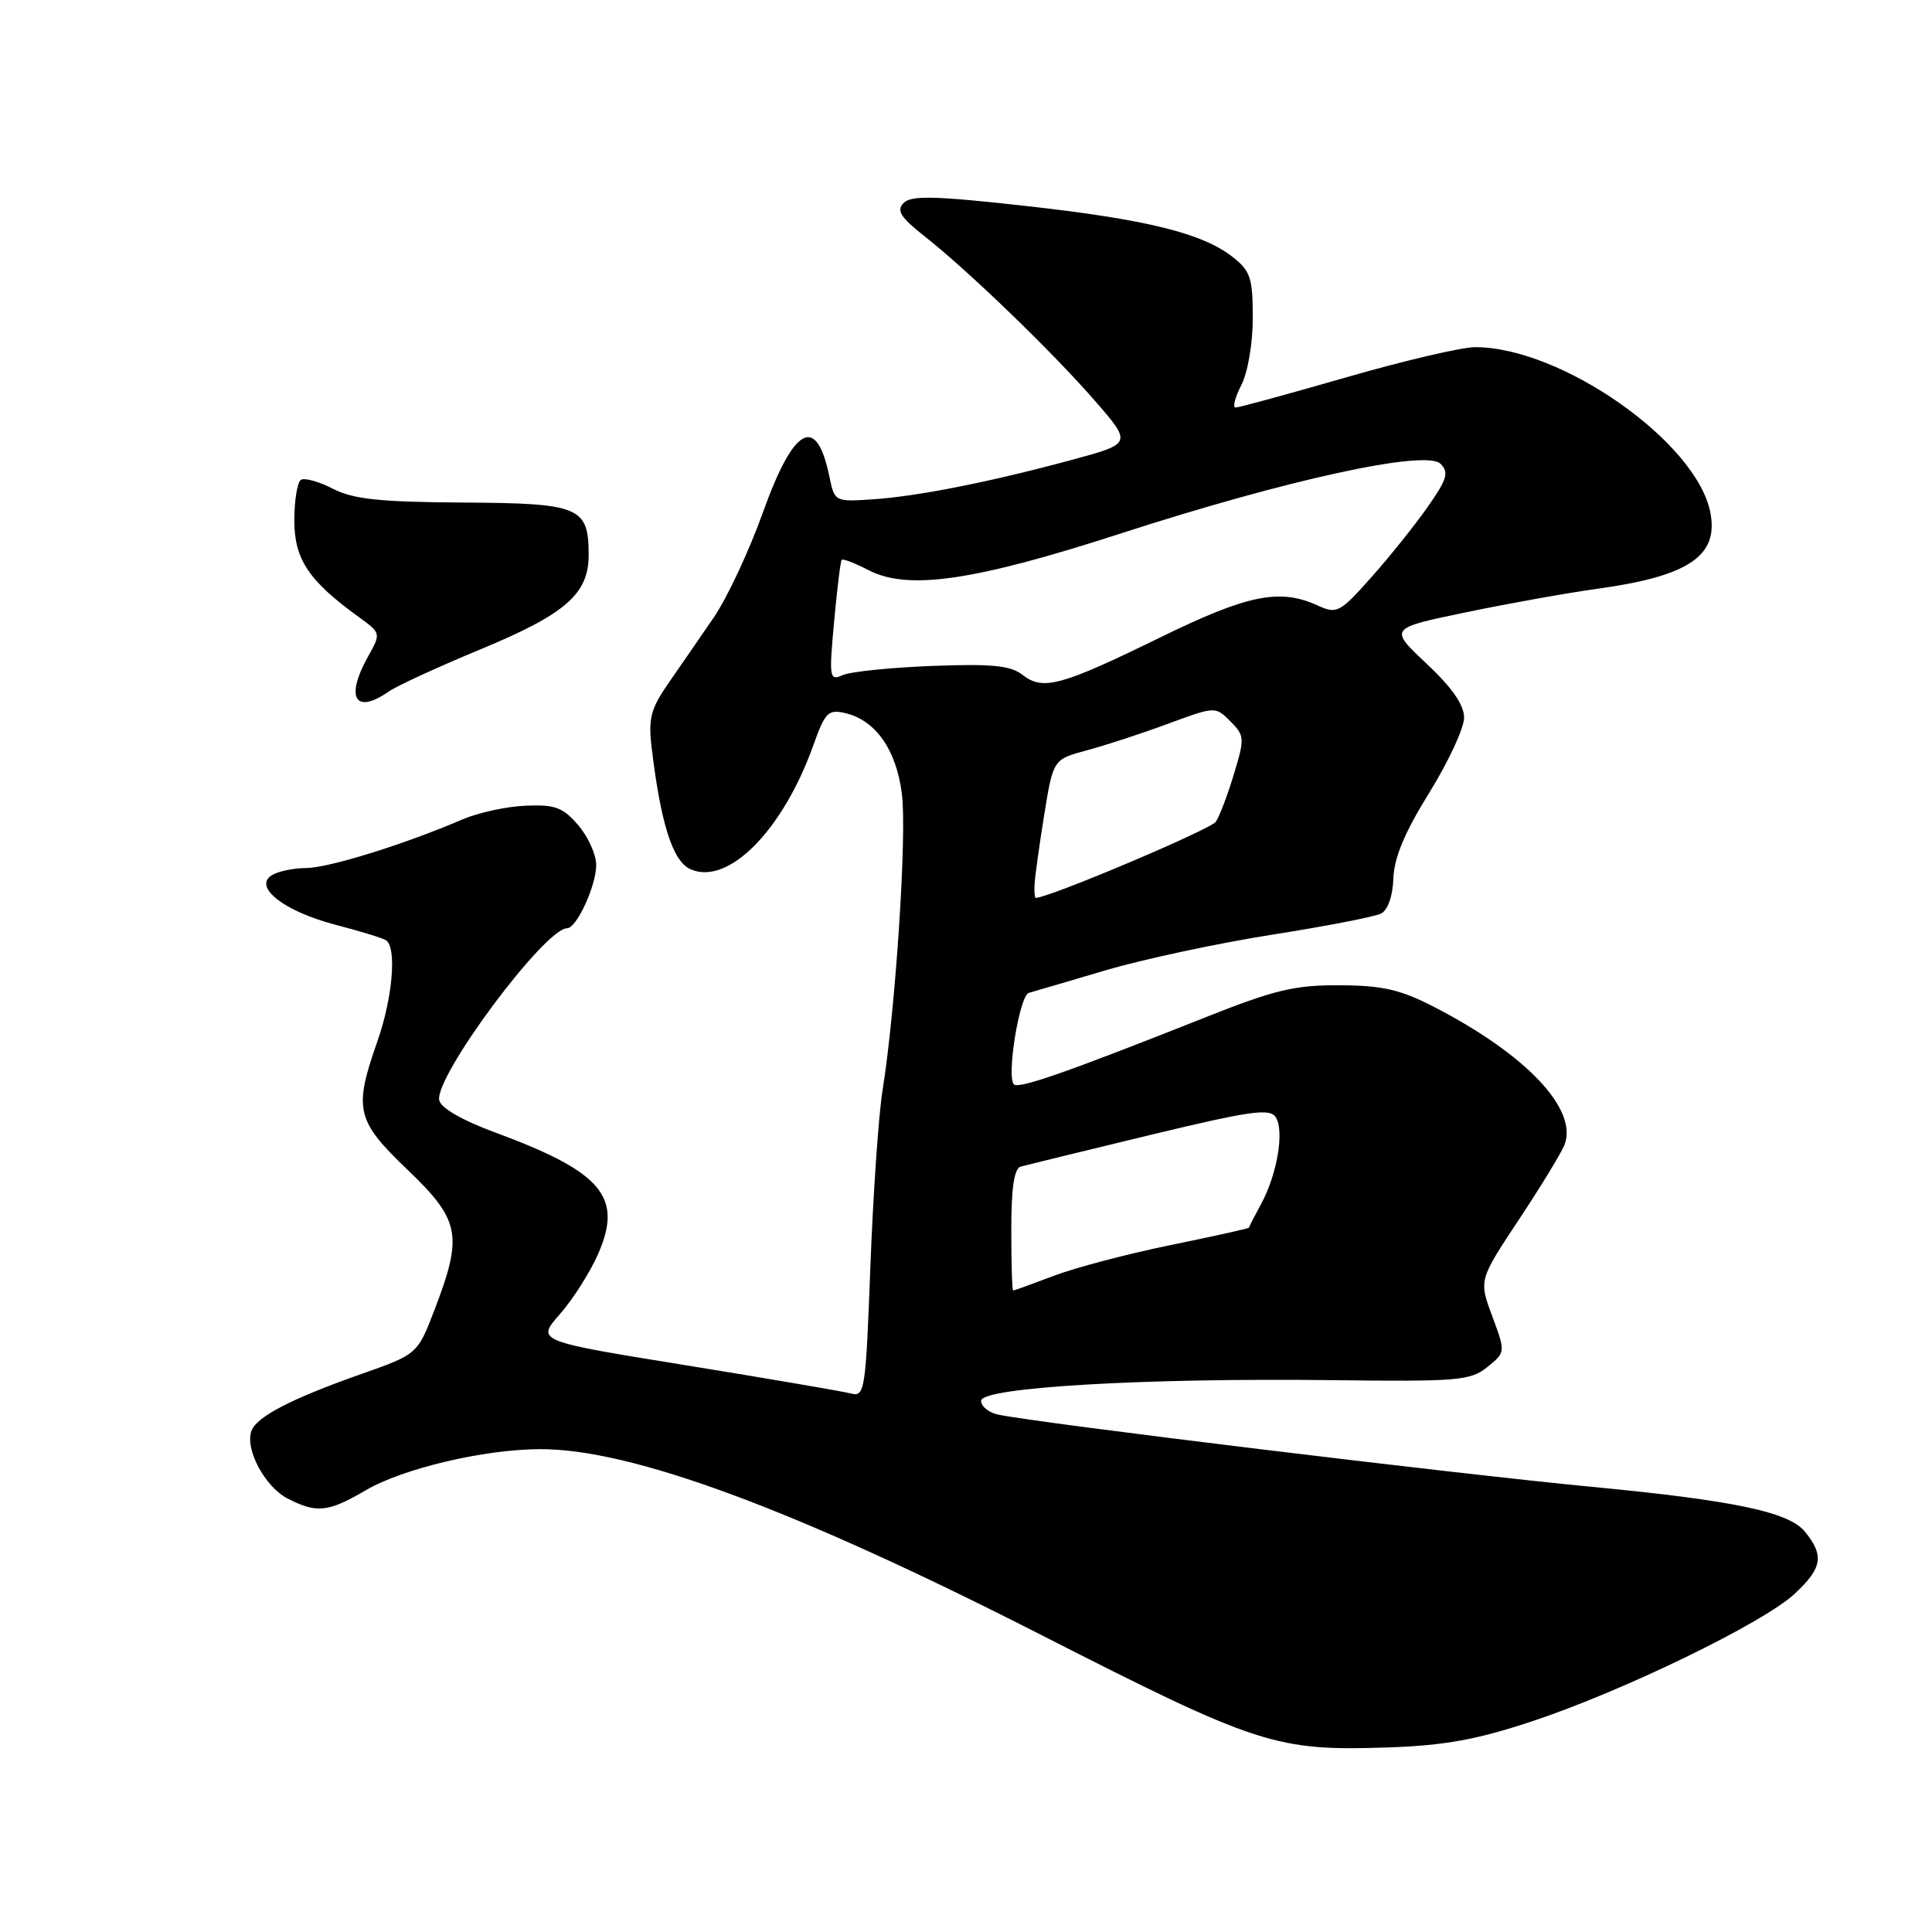 <?xml version="1.0" encoding="UTF-8" standalone="no"?>
<!DOCTYPE svg PUBLIC "-//W3C//DTD SVG 1.1//EN" "http://www.w3.org/Graphics/SVG/1.1/DTD/svg11.dtd" >
<svg xmlns="http://www.w3.org/2000/svg" xmlns:xlink="http://www.w3.org/1999/xlink" version="1.1" viewBox="0 0 256 256">
 <g >
 <path fill="currentColor"
d=" M 203.04 228.07 C 215.09 224.07 233.67 215.04 237.81 211.18 C 241.47 207.76 241.74 206.13 239.16 202.95 C 237.05 200.35 229.76 198.81 211.00 197.02 C 192.76 195.28 137.51 188.56 132.25 187.44 C 131.01 187.18 130.00 186.35 130.00 185.61 C 130.00 183.84 151.60 182.57 176.58 182.88 C 193.23 183.08 194.85 182.94 197.08 181.14 C 199.50 179.18 199.50 179.18 197.73 174.40 C 195.95 169.62 195.95 169.62 201.29 161.56 C 204.23 157.13 206.94 152.67 207.32 151.66 C 209.08 146.94 202.20 139.70 190.00 133.41 C 185.53 131.11 183.18 130.58 177.50 130.55 C 171.54 130.52 168.87 131.16 159.50 134.89 C 141.47 142.05 134.98 144.32 134.35 143.69 C 133.34 142.67 135.09 131.89 136.33 131.56 C 136.97 131.38 141.55 130.04 146.50 128.57 C 151.45 127.11 161.35 124.99 168.50 123.86 C 175.65 122.74 182.18 121.47 183.00 121.05 C 183.90 120.58 184.55 118.73 184.63 116.39 C 184.72 113.66 186.13 110.28 189.38 105.05 C 191.92 100.95 194.00 96.47 194.00 95.10 C 194.00 93.40 192.41 91.11 189.02 87.93 C 184.04 83.25 184.04 83.25 194.27 81.13 C 199.90 79.96 207.71 78.56 211.63 78.02 C 223.79 76.35 227.78 73.65 226.62 67.86 C 224.76 58.54 206.88 46.00 195.46 46.00 C 193.69 46.00 186.00 47.80 178.38 50.00 C 170.75 52.20 164.16 54.00 163.73 54.00 C 163.30 54.00 163.64 52.67 164.47 51.05 C 165.34 49.37 166.00 45.52 166.00 42.12 C 166.00 36.85 165.69 35.90 163.36 34.07 C 159.32 30.89 151.89 29.06 135.74 27.27 C 123.89 25.95 120.73 25.88 119.74 26.89 C 118.75 27.89 119.31 28.78 122.50 31.30 C 128.38 35.94 139.50 46.68 145.11 53.14 C 150.01 58.78 150.01 58.78 141.93 60.96 C 131.01 63.91 121.52 65.78 115.55 66.17 C 110.64 66.50 110.58 66.46 109.90 63.16 C 108.19 54.83 105.18 56.47 101.07 67.95 C 99.27 72.98 96.36 79.21 94.59 81.80 C 92.82 84.38 90.12 88.30 88.59 90.50 C 86.24 93.88 85.89 95.20 86.34 99.00 C 87.54 109.09 89.13 114.10 91.46 115.16 C 96.44 117.43 103.74 110.07 107.79 98.70 C 109.33 94.38 109.75 93.97 112.00 94.49 C 116.03 95.43 118.78 99.36 119.51 105.23 C 120.18 110.61 118.68 133.59 116.94 144.50 C 116.41 147.80 115.69 158.30 115.33 167.82 C 114.71 184.36 114.59 185.13 112.73 184.64 C 111.66 184.36 101.84 182.68 90.92 180.91 C 71.06 177.70 71.06 177.70 74.17 174.15 C 75.89 172.20 78.16 168.63 79.23 166.21 C 82.60 158.59 79.80 155.29 65.51 150.02 C 61.19 148.42 58.39 146.80 58.20 145.78 C 57.59 142.62 72.19 123.00 75.14 123.00 C 76.41 123.00 79.00 117.36 79.00 114.61 C 79.00 113.23 77.92 110.86 76.61 109.33 C 74.58 106.97 73.54 106.59 69.63 106.76 C 67.11 106.86 63.35 107.69 61.27 108.58 C 53.60 111.88 43.56 115.00 40.57 115.02 C 38.88 115.02 36.83 115.46 36.00 115.98 C 33.53 117.55 37.67 120.76 44.40 122.52 C 47.62 123.36 50.65 124.28 51.13 124.58 C 52.60 125.49 52.04 132.21 50.00 138.00 C 46.84 146.99 47.19 148.48 54.00 155.00 C 60.97 161.67 61.36 163.67 57.61 173.47 C 55.32 179.44 55.32 179.44 47.91 182.05 C 38.65 185.32 34.06 187.68 33.33 189.57 C 32.41 191.97 35.08 196.99 38.09 198.55 C 41.96 200.55 43.48 200.39 48.46 197.47 C 53.39 194.58 64.14 192.04 71.56 192.02 C 83.67 191.98 105.18 199.94 137.67 216.49 C 166.77 231.31 169.02 232.05 184.04 231.54 C 191.44 231.28 195.69 230.51 203.04 228.07 Z  M 51.53 91.62 C 52.61 90.87 58.13 88.33 63.79 85.99 C 74.94 81.36 78.00 78.69 78.00 73.56 C 78.00 67.16 76.86 66.68 61.39 66.59 C 50.30 66.52 46.82 66.15 44.13 64.77 C 42.27 63.81 40.36 63.28 39.88 63.58 C 39.40 63.87 39.00 66.29 39.00 68.95 C 39.00 74.10 40.89 76.94 47.50 81.73 C 50.50 83.90 50.50 83.90 48.75 87.03 C 45.71 92.48 47.07 94.73 51.53 91.62 Z  M 134.00 162.97 C 134.00 157.40 134.38 154.83 135.25 154.58 C 135.94 154.39 143.62 152.51 152.32 150.41 C 165.78 147.17 168.27 146.82 169.05 148.05 C 170.20 149.87 169.24 155.57 167.12 159.50 C 166.23 161.15 165.49 162.58 165.48 162.68 C 165.47 162.78 160.82 163.81 155.15 164.97 C 149.47 166.13 142.51 167.96 139.67 169.04 C 136.82 170.12 134.39 171.00 134.25 171.00 C 134.11 171.00 134.00 167.39 134.00 162.97 Z  M 137.08 117.25 C 137.12 116.29 137.69 112.15 138.35 108.06 C 139.55 100.62 139.55 100.62 144.02 99.42 C 146.49 98.76 151.32 97.18 154.77 95.90 C 161.03 93.59 161.04 93.59 163.03 95.58 C 164.92 97.47 164.94 97.83 163.51 102.54 C 162.69 105.27 161.61 108.12 161.11 108.88 C 160.46 109.88 139.28 118.85 137.25 118.98 C 137.11 118.99 137.03 118.21 137.08 117.25 Z  M 135.50 89.43 C 133.91 88.18 131.47 87.94 123.50 88.24 C 118.00 88.45 112.67 89.00 111.65 89.46 C 109.91 90.24 109.84 89.84 110.52 82.39 C 110.92 78.05 111.37 74.35 111.53 74.18 C 111.69 74.00 113.29 74.62 115.09 75.55 C 120.33 78.26 129.08 76.98 148.50 70.69 C 170.51 63.56 188.93 59.54 190.87 61.45 C 192.02 62.59 191.76 63.48 189.19 67.15 C 187.52 69.54 184.16 73.74 181.72 76.48 C 177.52 81.20 177.15 81.39 174.60 80.23 C 169.56 77.93 165.32 78.79 153.70 84.48 C 140.57 90.90 138.21 91.54 135.50 89.43 Z "/>
</g>
</svg>